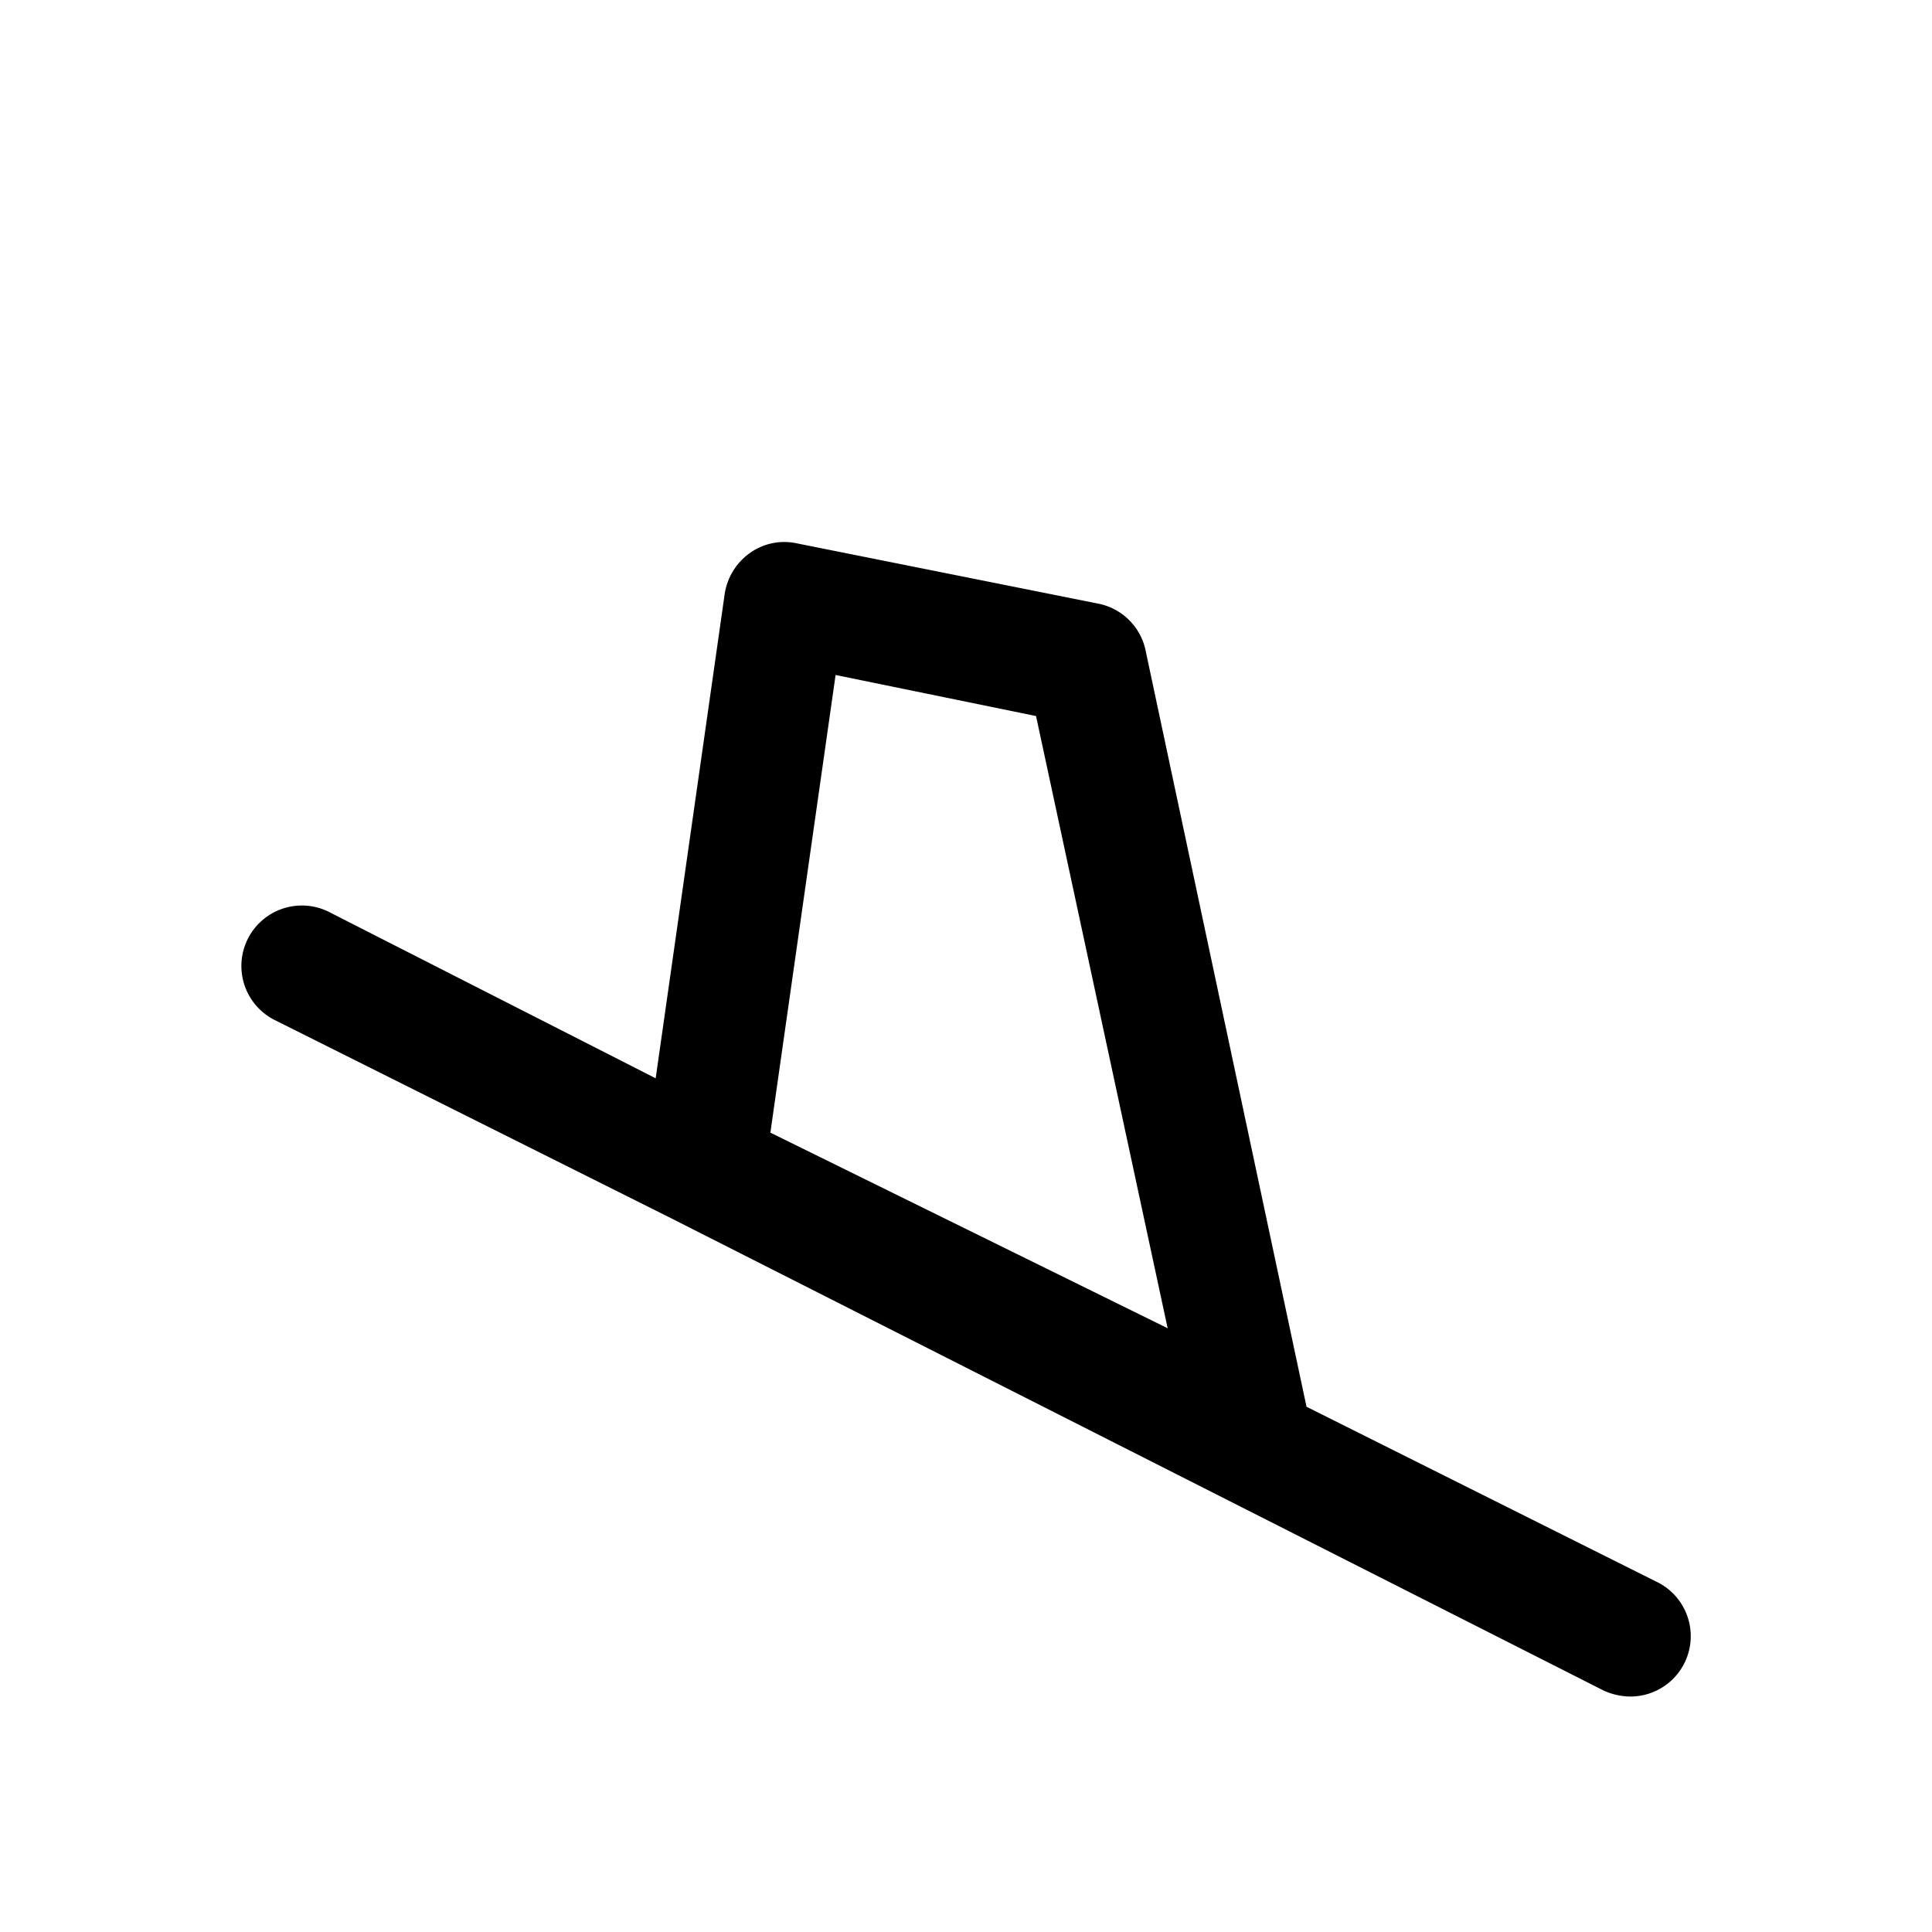 <svg id="Sprites" xmlns="http://www.w3.org/2000/svg" viewBox="0 0 16 16"><defs><style>.cls-1{fill:none;}</style></defs><g id="rock_outcrop_boulder_right_pnt_black"><rect id="bbox_16" class="cls-1" width="16" height="16"/><path id="rock_outcrop_boulder_right" d="M2.28,8.45l3.28,1.64,0,0L13.28,14a.54.54,0,0,0,.22.05.5.5,0,0,0,.22-.95l-2.9-1.45L9.49,5.4A.5.5,0,0,0,9.1,5l-2.5-.5a.49.49,0,0,0-.39.08A.51.51,0,0,0,6,4.93l-.57,4L2.72,7.55a.5.5,0,1,0-.44.9ZM9.67,11,6.38,9.38l.54-3.79,1.66.34Z"/></g></svg>